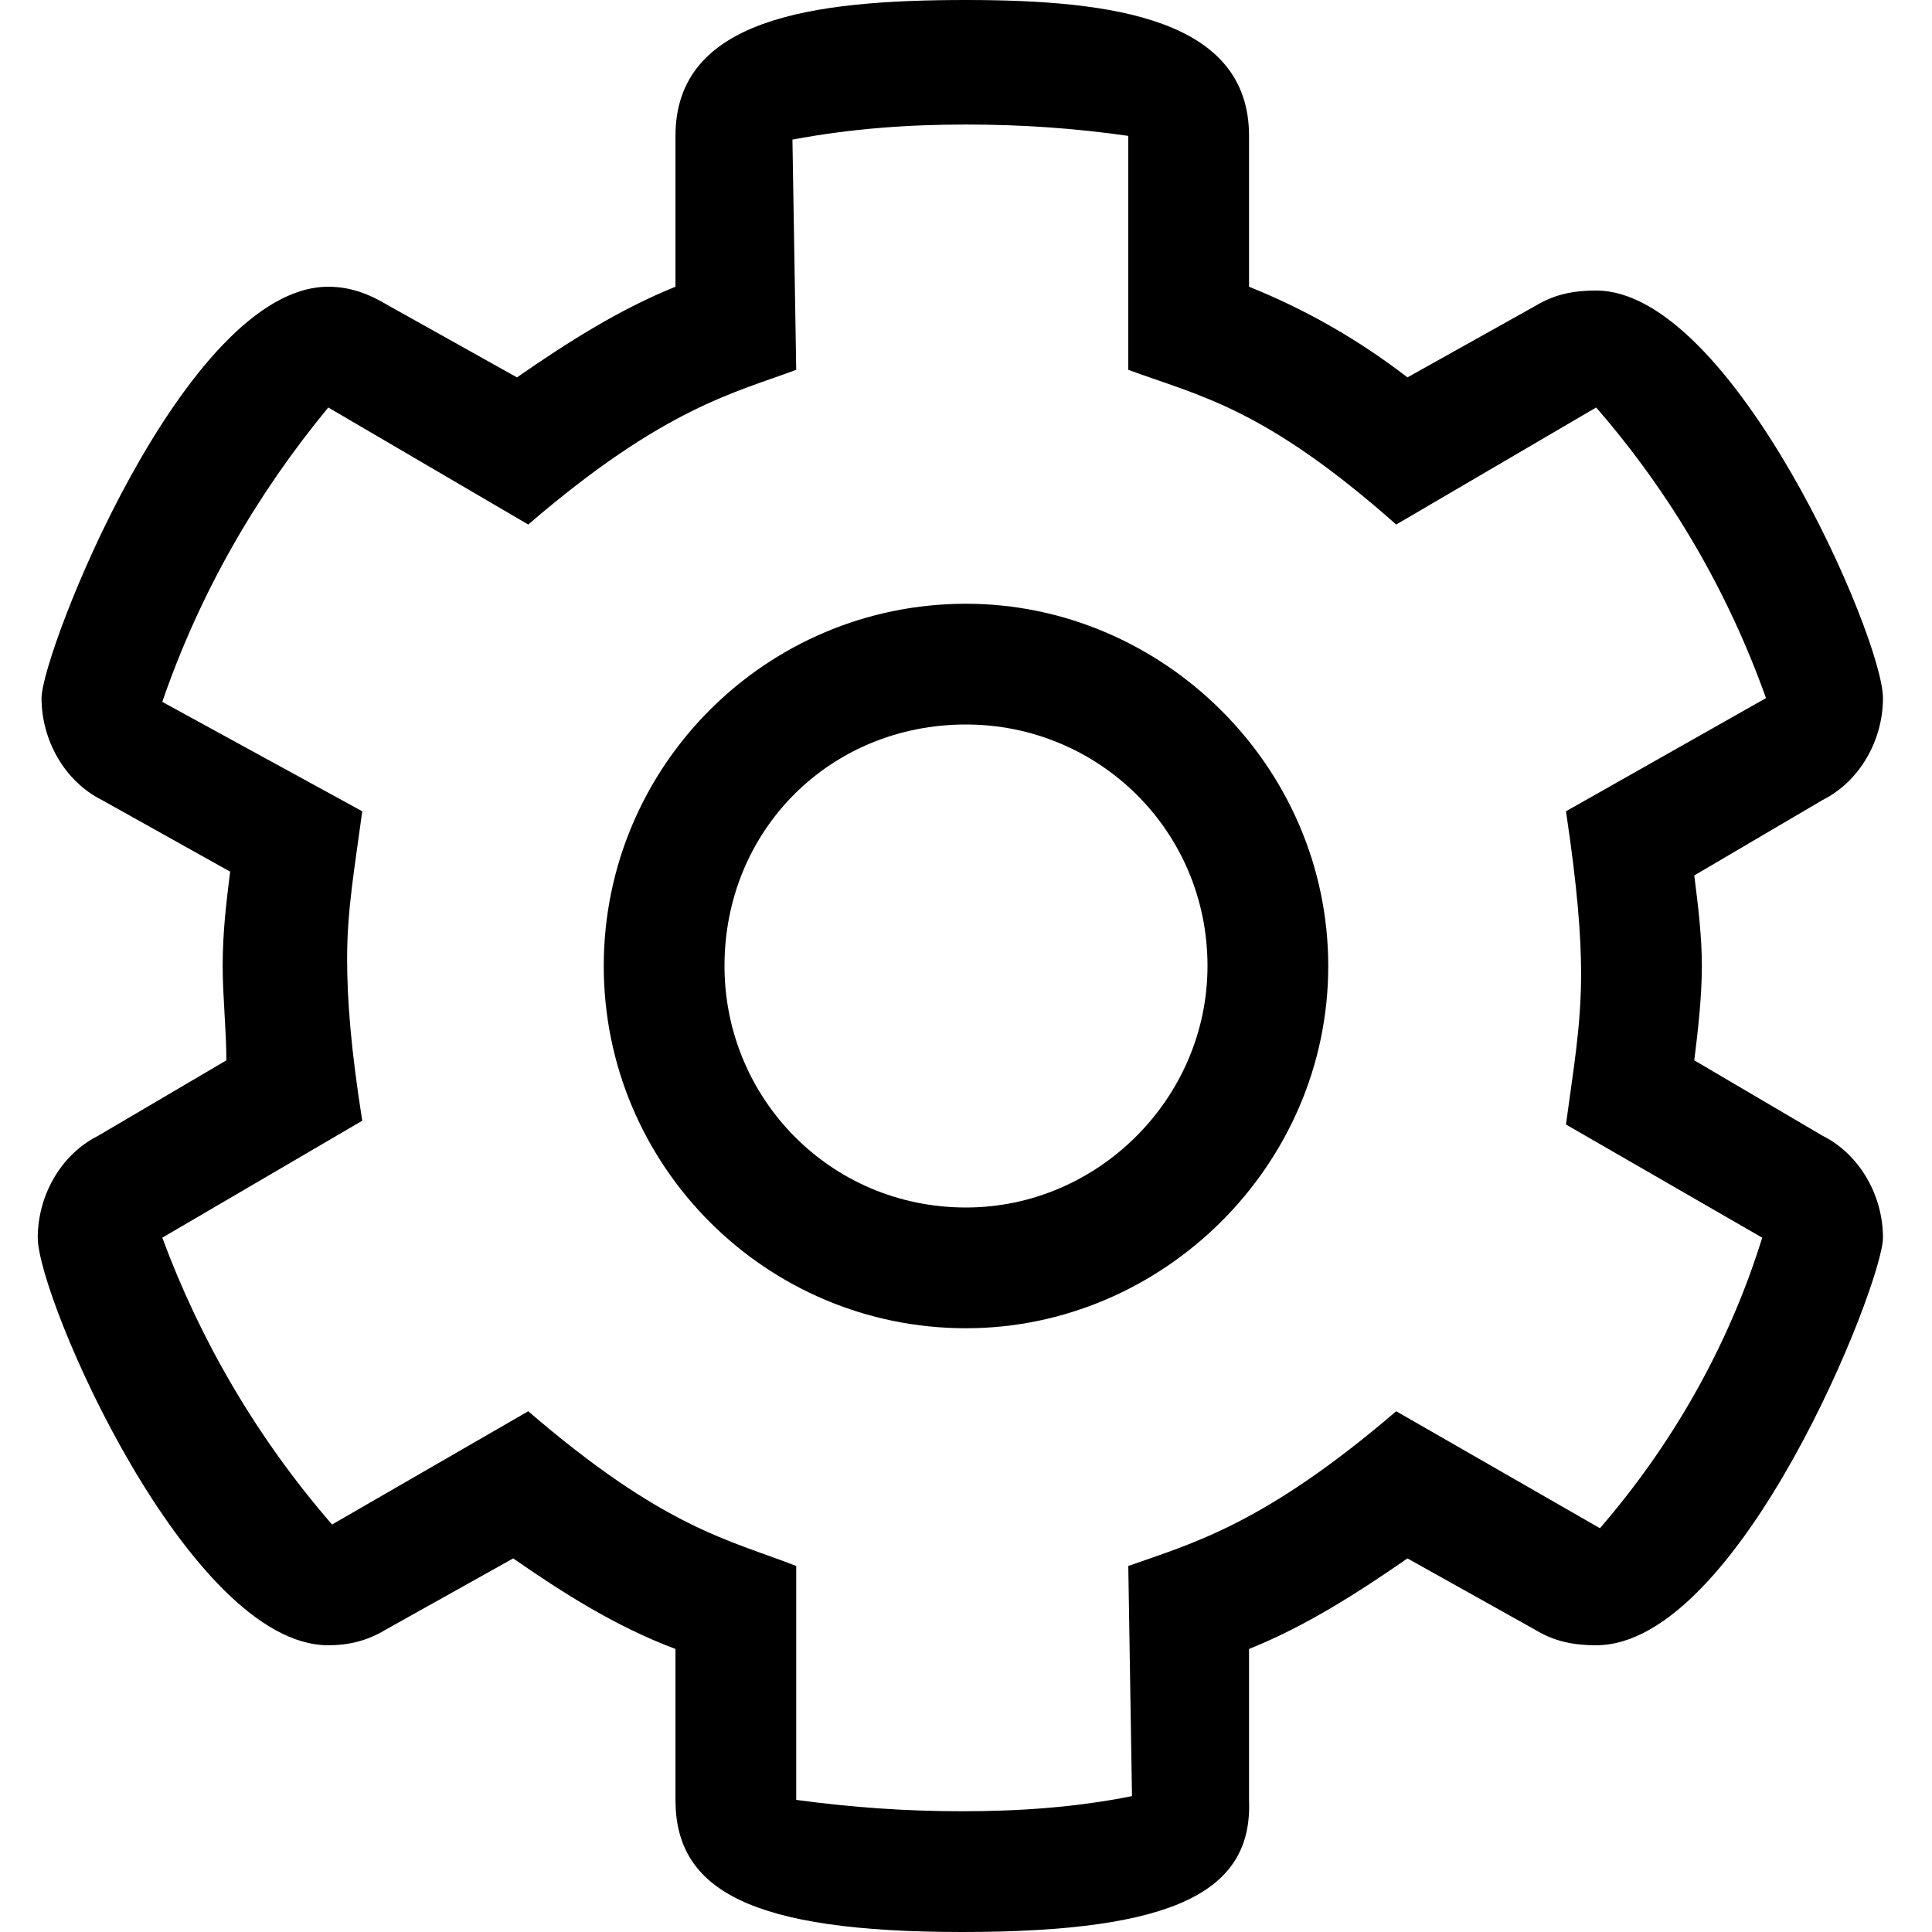 <svg width="24" height="24" viewBox="0 0 24 24" fill="none" xmlns="http://www.w3.org/2000/svg">
<path d="M11.953 24C9.328 24 8.391 23.484 8.391 22.359V20.484C7.641 20.203 6.984 19.781 6.375 19.359L4.781 20.25C4.547 20.391 4.312 20.438 4.078 20.438C2.344 20.438 0.469 16.125 0.469 15.375C0.469 14.859 0.75 14.344 1.219 14.109L2.812 13.172C2.812 12.797 2.766 12.375 2.766 12C2.766 11.578 2.812 11.203 2.859 10.828L1.266 9.938C0.797 9.703 0.516 9.188 0.516 8.672C0.516 8.109 2.297 3.562 4.078 3.562C4.359 3.562 4.594 3.656 4.828 3.797L6.422 4.688C7.031 4.266 7.688 3.844 8.391 3.562V1.688C8.391 0.234 10.078 0 12 0C13.828 0 15.516 0.234 15.516 1.688V3.562C16.219 3.844 16.875 4.219 17.484 4.688L19.078 3.797C19.312 3.656 19.547 3.609 19.828 3.609C21.516 3.609 23.391 7.922 23.391 8.672C23.391 9.188 23.109 9.703 22.641 9.938L21.047 10.875C21.094 11.25 21.141 11.625 21.141 12C21.141 12.375 21.094 12.797 21.047 13.172L22.641 14.109C23.109 14.344 23.391 14.859 23.391 15.375C23.391 15.938 21.609 20.438 19.828 20.438C19.547 20.438 19.312 20.391 19.078 20.25L17.484 19.359C16.875 19.781 16.219 20.203 15.516 20.484V22.359C15.562 23.484 14.625 24 11.953 24ZM6.562 17.531C8.25 18.984 9.047 19.125 9.891 19.453V22.359C10.594 22.453 11.25 22.5 11.953 22.5C12.656 22.5 13.359 22.453 14.062 22.312L14.016 19.453C14.812 19.172 15.703 18.938 17.344 17.531L19.875 18.984C20.766 17.953 21.469 16.734 21.891 15.375L19.453 13.969C19.547 13.266 19.641 12.75 19.641 12.094C19.641 11.625 19.594 11.016 19.453 10.078L21.938 8.672C21.469 7.359 20.766 6.141 19.828 5.062L17.344 6.516C15.703 5.062 14.906 4.922 14.016 4.594V1.688C13.359 1.594 12.703 1.547 12 1.547C11.297 1.547 10.594 1.594 9.844 1.734L9.891 4.594C9.141 4.875 8.25 5.062 6.562 6.516L4.078 5.062C3.188 6.141 2.484 7.359 2.016 8.719L4.5 10.078C4.406 10.781 4.312 11.297 4.312 11.906C4.312 12.422 4.359 13.031 4.5 13.922L2.016 15.375C2.484 16.641 3.188 17.859 4.125 18.938L6.562 17.531ZM12 16.5C9.516 16.5 7.5 14.484 7.5 12C7.5 9.516 9.516 7.5 12 7.5C14.438 7.5 16.5 9.516 16.5 12C16.5 14.484 14.438 16.5 12 16.5ZM12 9C10.312 9 9 10.312 9 12C9 13.641 10.312 15 12 15C13.641 15 15 13.641 15 12C15 10.312 13.641 9 12 9Z" fill="black"/>
</svg>

